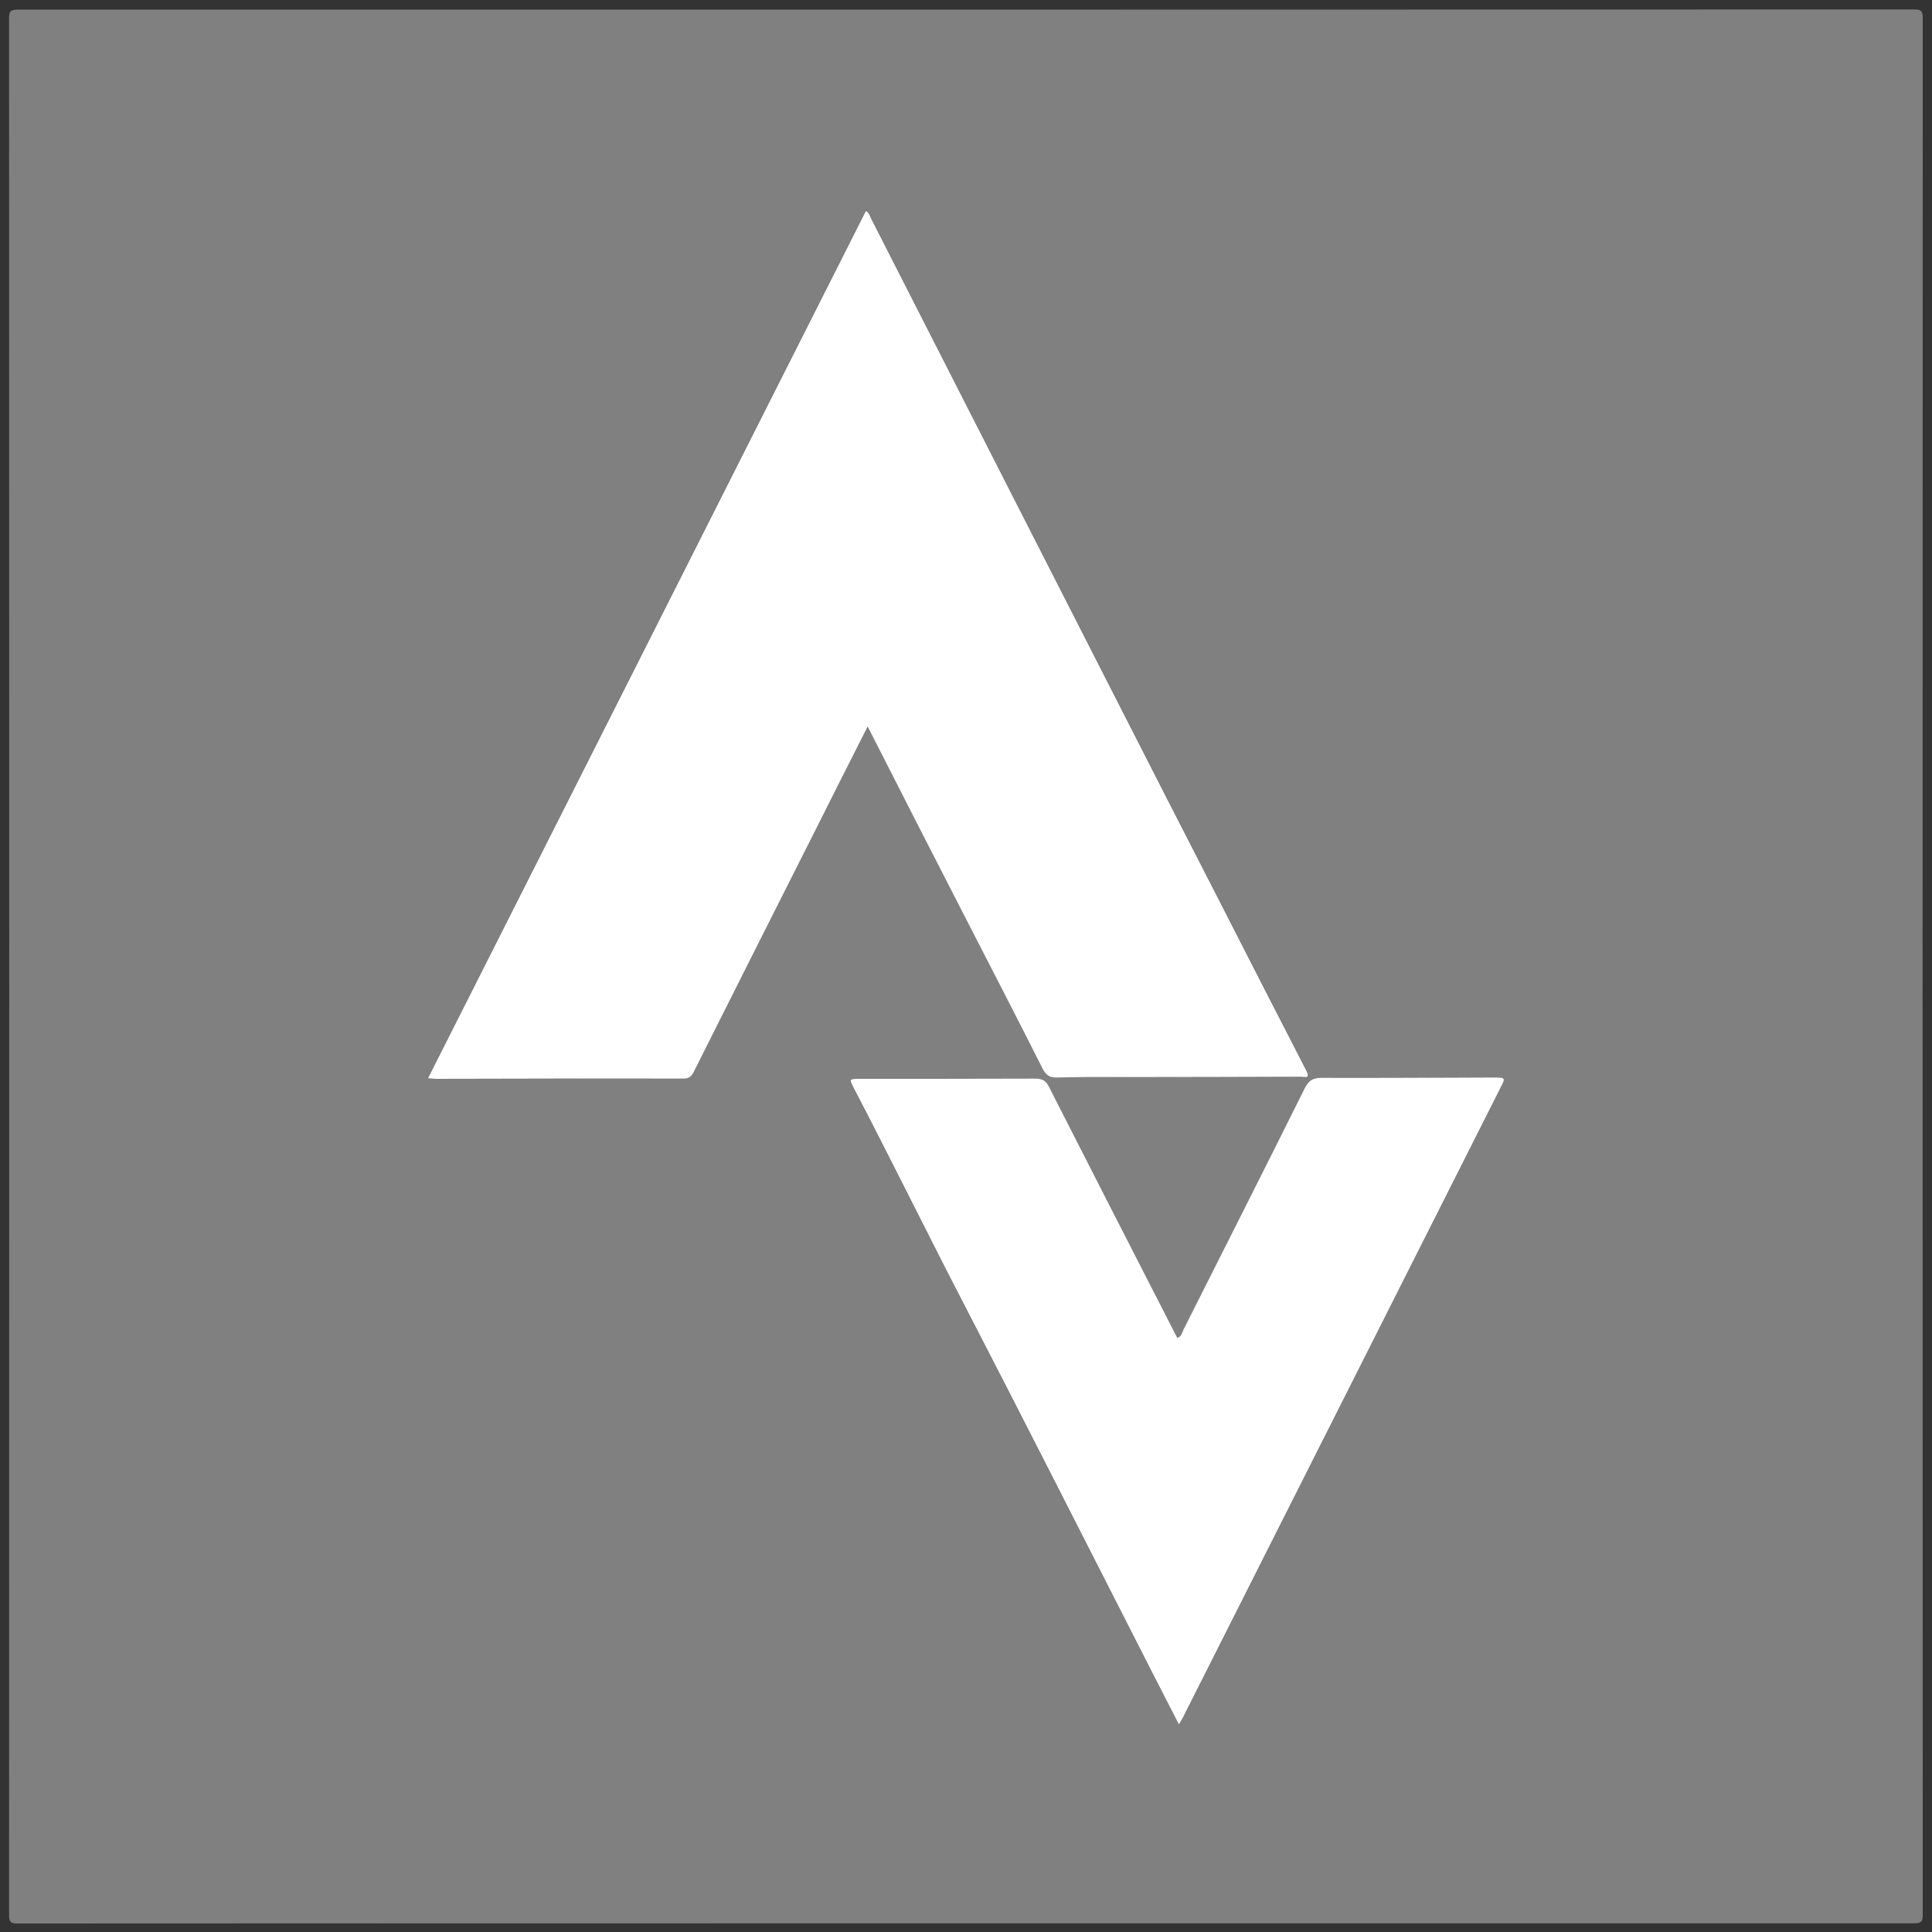<?xml version="1.0" encoding="utf-8"?>
<!-- Generator: Adobe Illustrator 19.2.1, SVG Export Plug-In . SVG Version: 6.00 Build 0)  -->
<!DOCTYPE svg PUBLIC "-//W3C//DTD SVG 1.1//EN" "http://www.w3.org/Graphics/SVG/1.1/DTD/svg11.dtd">
<svg version="1.1" id="Layer_1" xmlns="http://www.w3.org/2000/svg" xmlns:xlink="http://www.w3.org/1999/xlink" x="0px" y="0px"
	 viewBox="0 0 1000 1000" style="enable-background:new 0 0 1000 1000;" xml:space="preserve">
<rect x="0" y="0" width="1000" height="1000" fill="#333333" stroke="none"/>
<style type="text/css">
	.st0{fill:#808080;}
	.st1{fill:white;}
	.st2{fill:white;}
</style>
<g>
	<path class="st0" d="M499.5,995.5c-163.5,0-326.9,0-490.4,0.1c-3.6,0-4.4-0.8-4.4-4.4c0.1-327.3,0.1-654.5,0-981.8
		c0-3.6,0.8-4.4,4.4-4.4C336.3,5,663.6,5,990.8,4.9c3.6,0,4.4,0.8,4.4,4.4c-0.1,327.3-0.1,654.5,0,981.8c0,3.6-0.8,4.4-4.4,4.4
		C827.1,995.5,663.3,995.5,499.5,995.5z M449.1,376.1c17,33.2,33.6,65.7,50.2,98.1c13.5,26.3,27,52.6,40.4,79
		c1.7,3.4,3.6,4.5,7.4,4.4c12.4-0.3,24.8-0.1,37.2-0.2c29.7-0.1,59.3-0.1,89-0.2c1.7,0,5.2,1.4,2.9-3.1
		c-15.9-30.9-31.7-61.8-47.5-92.7c-15.3-30-30.7-59.9-46-89.9c-23.7-46.5-47.4-92.9-71.1-139.4c-20.2-39.6-40.4-79.3-60.6-118.9
		c-0.7-1.4-1.1-3.2-2.8-4.2c-75.6,149.7-151.1,299.2-226.7,449c1.7,0.1,2.9,0.3,4.1,0.3c42.7,0,85.4-0.2,128.1-0.1
		c3.2,0,4.4-1.4,5.6-3.9c20.5-40.8,41.1-81.6,61.6-122.4C430.1,413.6,439.4,395.3,449.1,376.1z M610.2,892.6c1.2-2.1,2-3.3,2.6-4.5
		C667.4,779.8,722,671.5,776.6,563.3c2.8-5.5,2.7-5.6-3.7-5.5c-29.7,0.1-59.3,0.3-89,0.2c-4.3,0-6.6,1.3-8.5,5.2
		c-20.8,41.8-41.9,83.5-62.9,125.2c-0.7,1.5-0.9,3.4-3.1,4.2c-1-1.9-2-3.7-2.9-5.6c-21.2-41.4-42.4-82.9-63.5-124.3
		c-1.6-3.2-3.4-4.3-7-4.3c-30.3,0.2-60.6,0.1-90.9,0.1c-5.6,0-5.7,0.1-3.1,5c18.6,35.8,36.4,71.9,54.9,107.7
		c32,61.8,63.4,123.9,95,185.8C597.8,868.5,603.8,880.1,610.2,892.6z"/>
	<path class="st1" d="M449.1,376.1c-9.7,19.2-19,37.5-28.2,55.9c-20.6,40.8-41.1,81.6-61.6,122.4c-1.2,2.5-2.4,3.9-5.6,3.9
		c-42.7-0.1-85.4,0-128.1,0.1c-1.2,0-2.5-0.2-4.1-0.3c75.7-149.8,151.1-299.3,226.7-449c1.7,1,2.1,2.8,2.8,4.2
		c20.2,39.6,40.4,79.3,60.6,118.9c23.7,46.5,47.4,92.9,71.1,139.4c15.3,30,30.6,59.9,46,89.9c15.8,30.9,31.6,61.9,47.5,92.7
		c2.3,4.5-1.2,3.1-2.9,3.1c-29.7,0.1-59.3,0.2-89,0.2c-12.4,0-24.8-0.1-37.2,0.2c-3.7,0.1-5.6-1-7.4-4.4
		c-13.3-26.4-26.9-52.7-40.4-79C482.6,441.8,466,409.3,449.1,376.1z"/>
	<path class="st2" d="M610.2,892.6c-6.4-12.5-12.4-24.1-18.3-35.7c-31.6-61.9-63-124-95-185.8c-18.5-35.8-36.3-72-54.9-107.7
		c-2.6-5-2.5-5,3.1-5c30.3,0,60.6,0,90.9-0.1c3.6,0,5.4,1.1,7,4.3c21.1,41.5,42.3,82.9,63.5,124.3c0.9,1.9,1.9,3.7,2.9,5.6
		c2.2-0.8,2.4-2.7,3.1-4.2c21-41.7,42.1-83.4,62.9-125.2c2-3.9,4.2-5.2,8.5-5.2c29.7,0.1,59.3-0.1,89-0.2c6.5,0,6.5,0.1,3.7,5.5
		C722,671.5,667.4,779.8,612.8,888C612.2,889.3,611.4,890.5,610.2,892.6z"/>
</g>
</svg>
